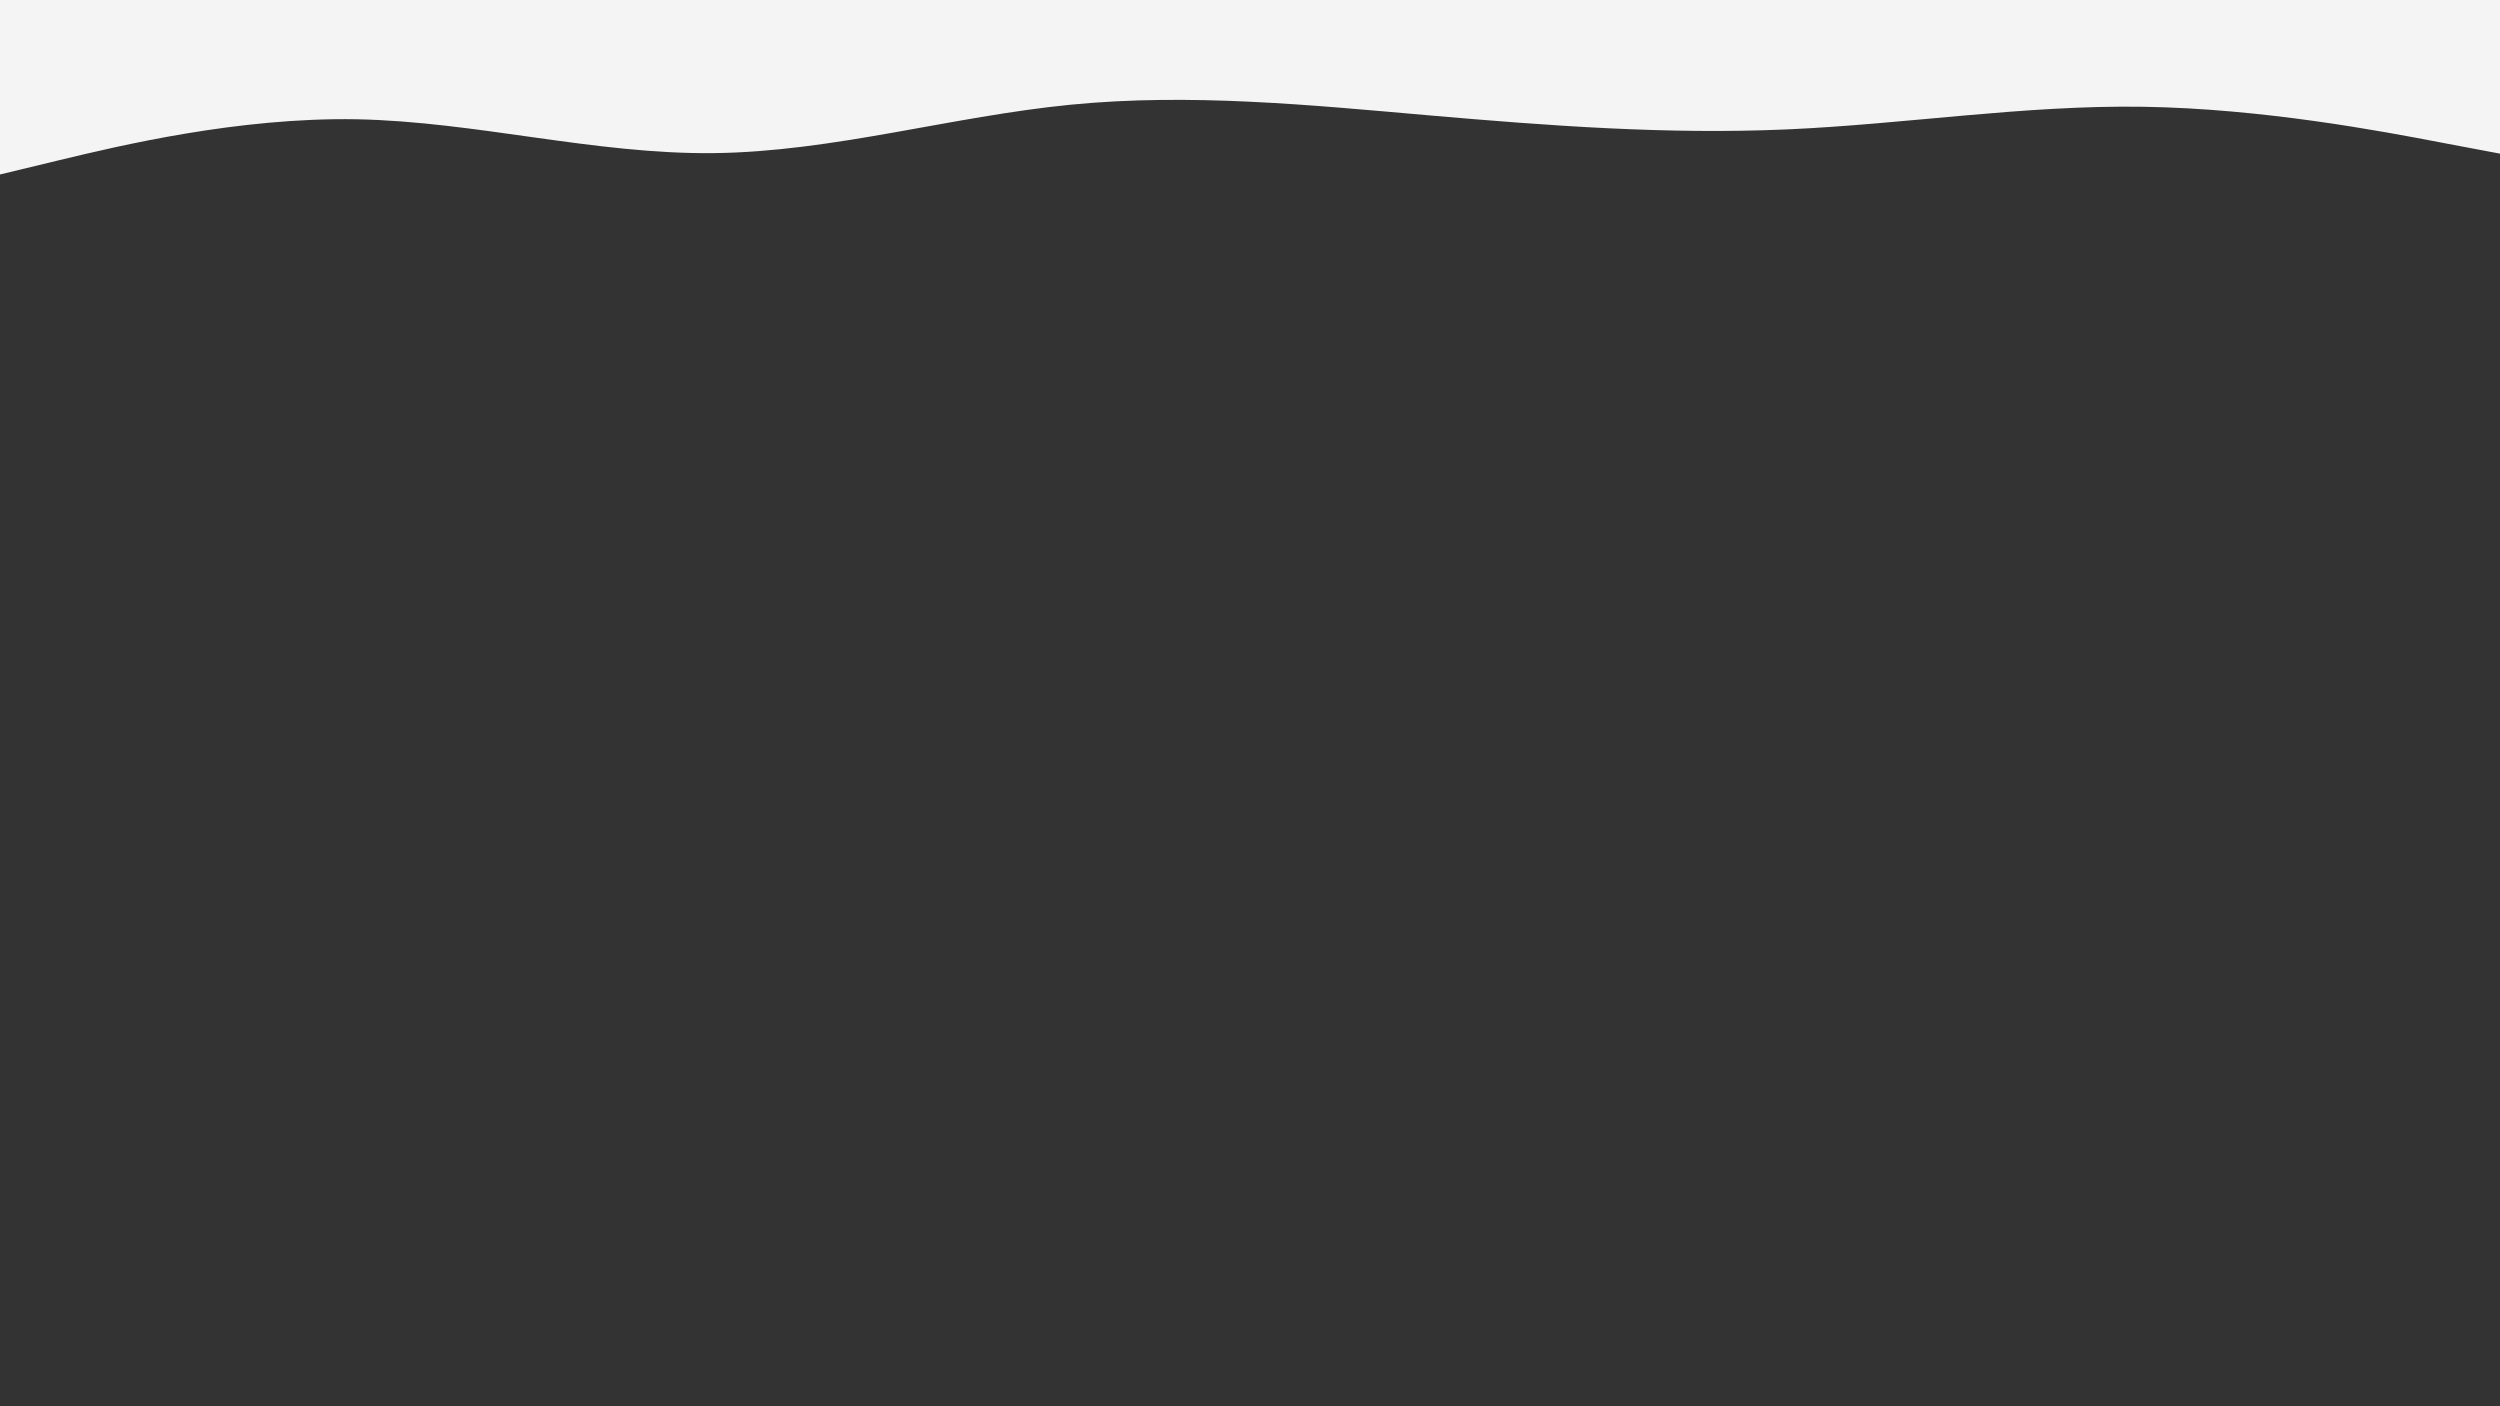 <svg id="visual" viewBox="0 0 960 540" width="960" height="540" xmlns="http://www.w3.org/2000/svg" xmlns:xlink="http://www.w3.org/1999/xlink" version="1.1"><rect x="0" y="0" width="960" height="540" fill="#333333" stroke="none"/><path d="M0 67L22.8 61.5C45.7 56 91.3 45 137 45.8C182.7 46.7 228.3 59.3 274 58.8C319.7 58.3 365.3 44.7 411.2 40.2C457 35.7 503 40.3 548.8 44.3C594.7 48.3 640.3 51.7 686 49.7C731.7 47.7 777.3 40.3 823 41C868.7 41.7 914.3 50.3 937.2 54.7L960 59L960 0L937.2 0C914.3 0 868.7 0 823 0C777.3 0 731.7 0 686 0C640.3 0 594.7 0 548.8 0C503 0 457 0 411.2 0C365.3 0 319.7 0 274 0C228.3 0 182.7 0 137 0C91.3 0 45.7 0 22.8 0L0 0Z" fill="#f4f4f5" stroke-linecap="round" stroke-linejoin="miter"></path></svg>